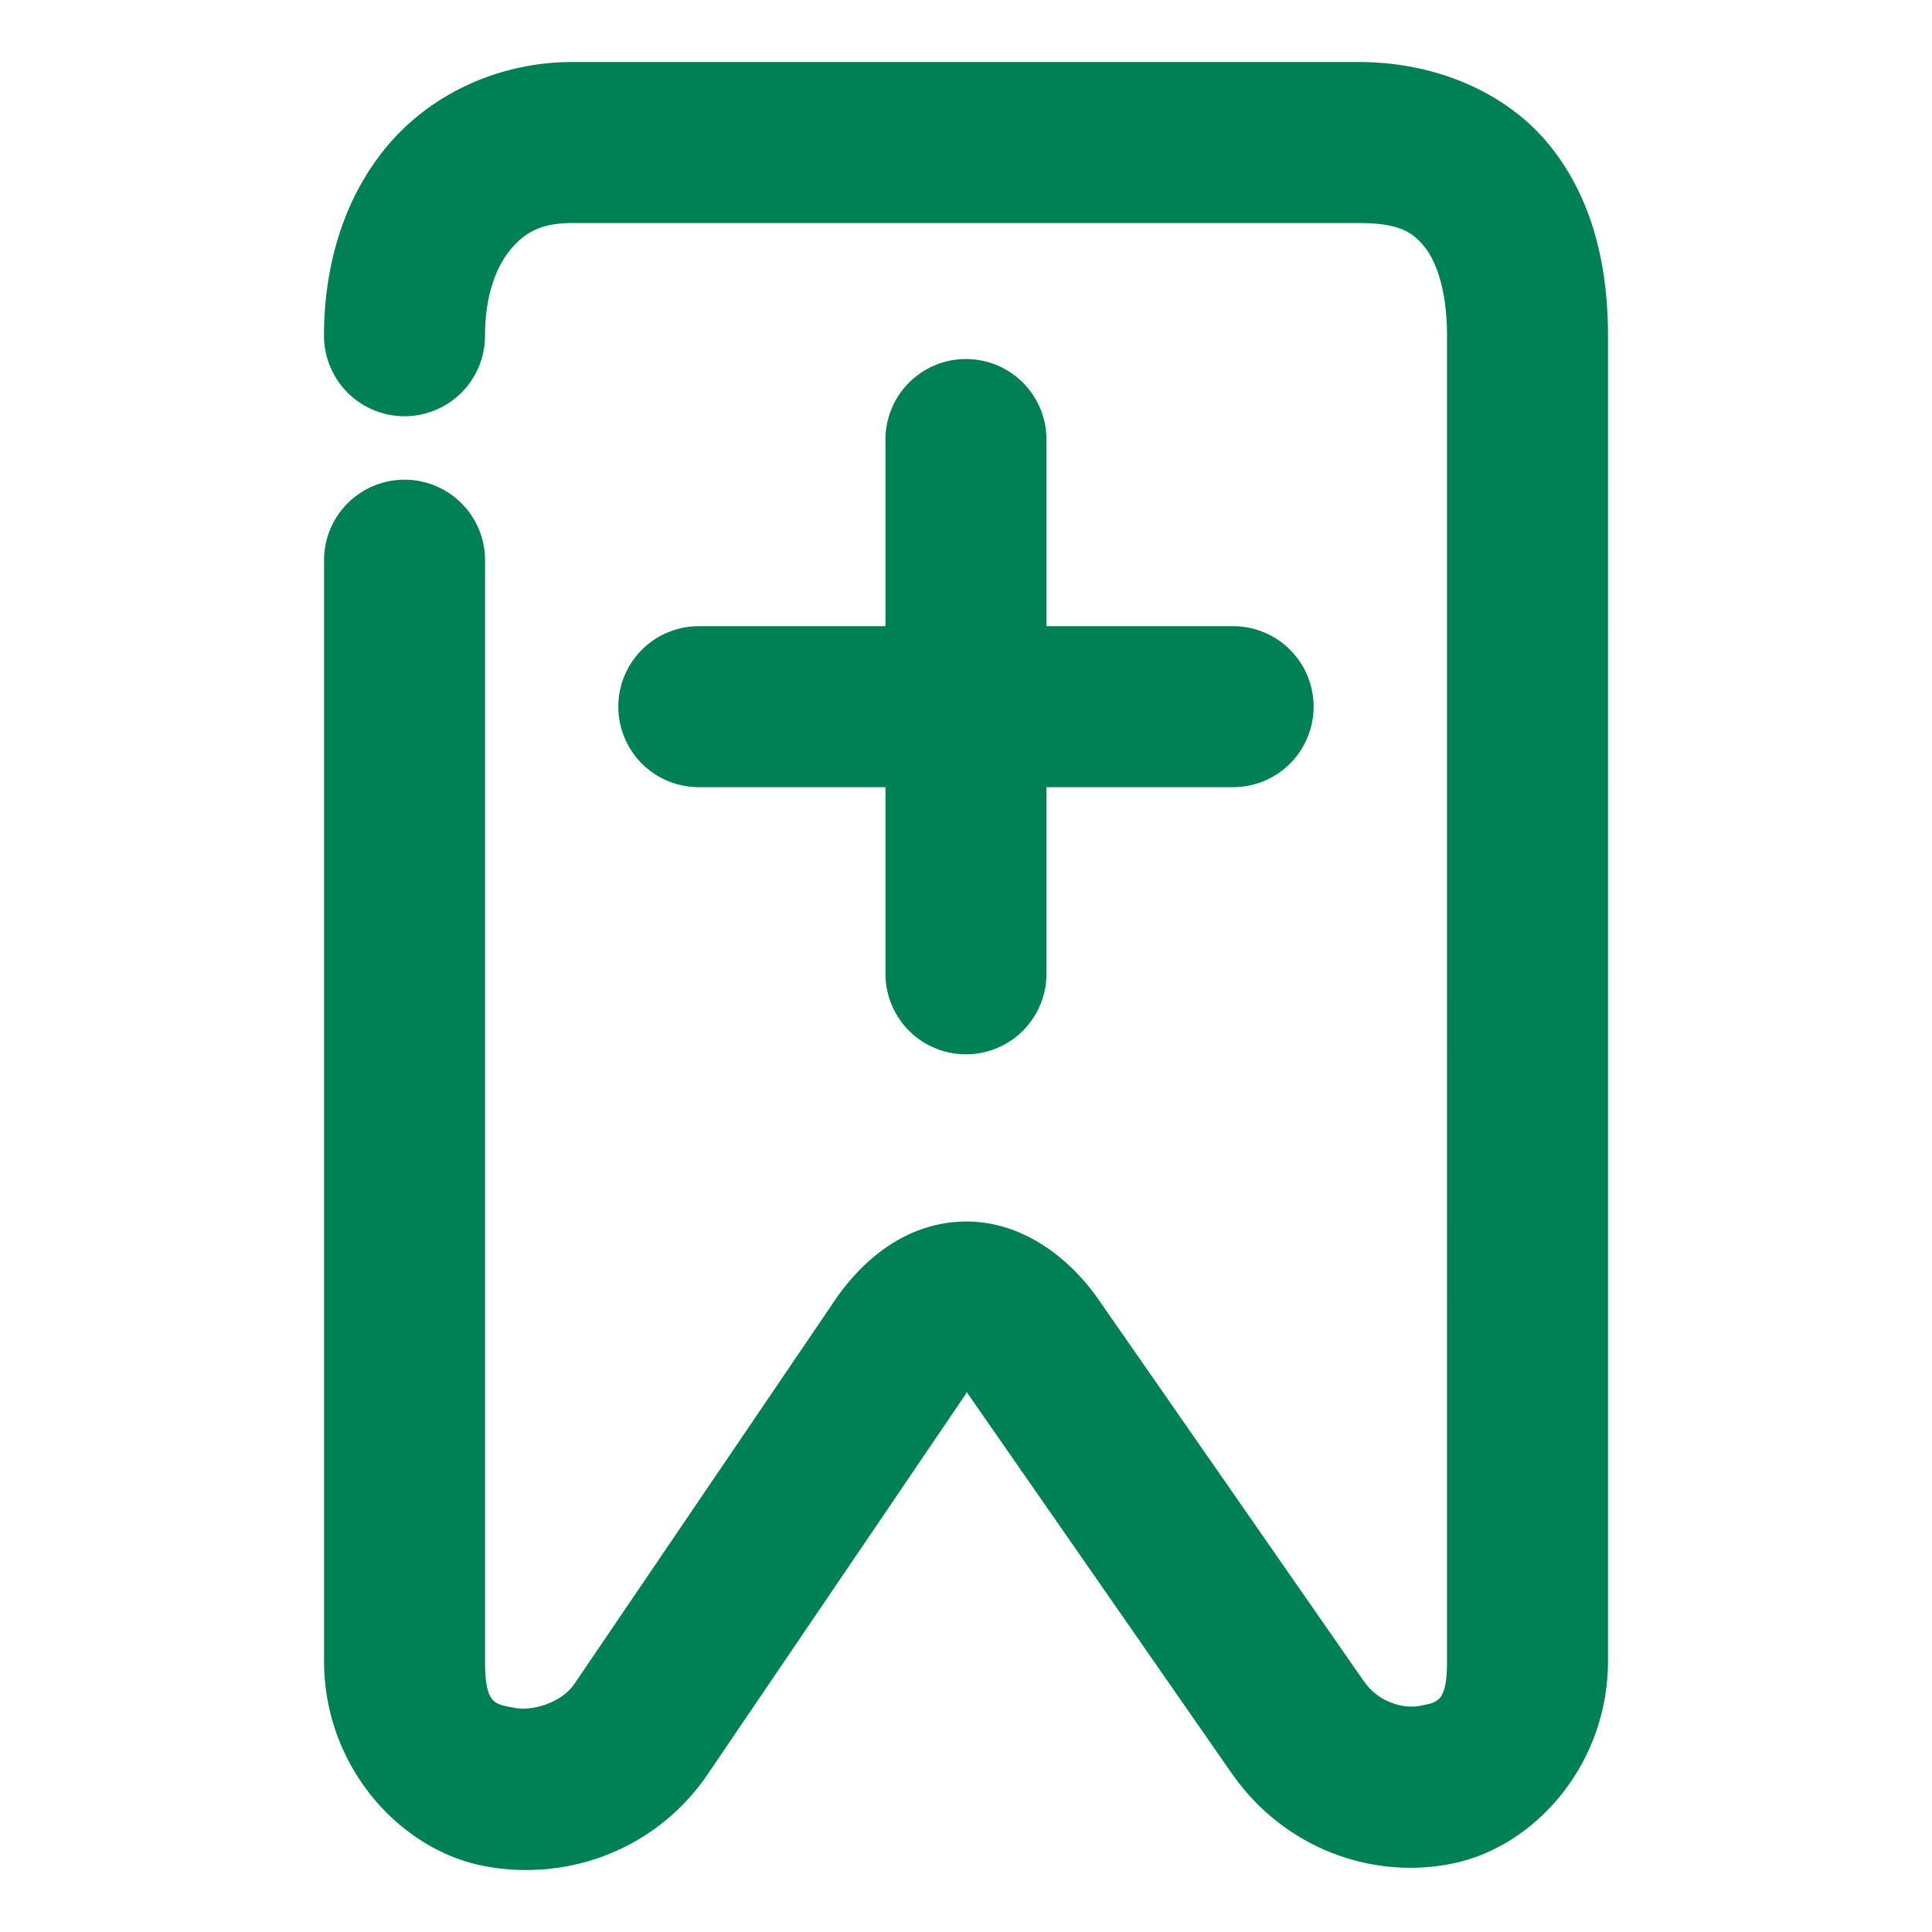 <svg xmlns="http://www.w3.org/2000/svg" width="48" height="48">
	<path d="m 14.22,1.541 c -1.808,0 -3.494,0.781 -4.578,2.062 -1.084,1.281 -1.592,2.962 -1.592,4.738 a 2,2 0 0 0 2,2 2,2 0 0 0 2,-2 c 0,-1.015 0.288,-1.733 0.645,-2.154 0.357,-0.422 0.759,-0.646 1.525,-0.646 h 19.539 c 1.009,0 1.34,0.23 1.633,0.592 0.292,0.362 0.559,1.087 0.559,2.209 V 41.269 c 0,1.034 -0.244,1.021 -0.656,1.109 -0.412,0.088 -1.047,-0.08 -1.41,-0.609 a 2,2 0 0 0 -0.008,-0.01 l -6.627,-9.533 a 2,2 0 0 0 -0.023,-0.031 c -0.756,-1.042 -1.963,-1.919 -3.389,-1.842 -1.426,0.077 -2.494,1.019 -3.189,2.09 l -6.383,9.4 c -0.315,0.452 -1.024,0.682 -1.496,0.586 -0.472,-0.096 -0.719,-0.069 -0.719,-1.16 V 13.918 a 2,2 0 0 0 -2,-2 2,2 0 0 0 -2,2 v 27.352 c 0,2.616 1.872,4.664 3.924,5.08 2.052,0.416 4.271,-0.351 5.574,-2.221 a 2,2 0 0 0 0.014,-0.02 L 23.98,34.656 a 2,2 0 0 0 0.021,-0.033 c 0.049,-0.075 -0.025,-0.003 0.01,-0.047 l 6.58,9.467 -0.006,-0.012 c 1.293,1.886 3.515,2.694 5.547,2.258 2.032,-0.436 3.818,-2.474 3.818,-5.02 V 8.341 c 0,-1.72 -0.373,-3.396 -1.447,-4.725 C 37.429,2.288 35.664,1.541 33.759,1.541 Z m 9.779,7.379 a 2,2 0 0 0 -2,2 v 4.637 h -4.637 a 2,2 0 0 0 -2,2 2,2 0 0 0 2,2 h 4.637 v 4.637 a 2,2 0 0 0 2,2 2,2 0 0 0 2,-2 v -4.637 h 4.637 a 2,2 0 0 0 2,-2 2,2 0 0 0 -2,-2 h -4.637 v -4.637 a 2,2 0 0 0 -2,-2 z" fill="#008055"/>
</svg>
